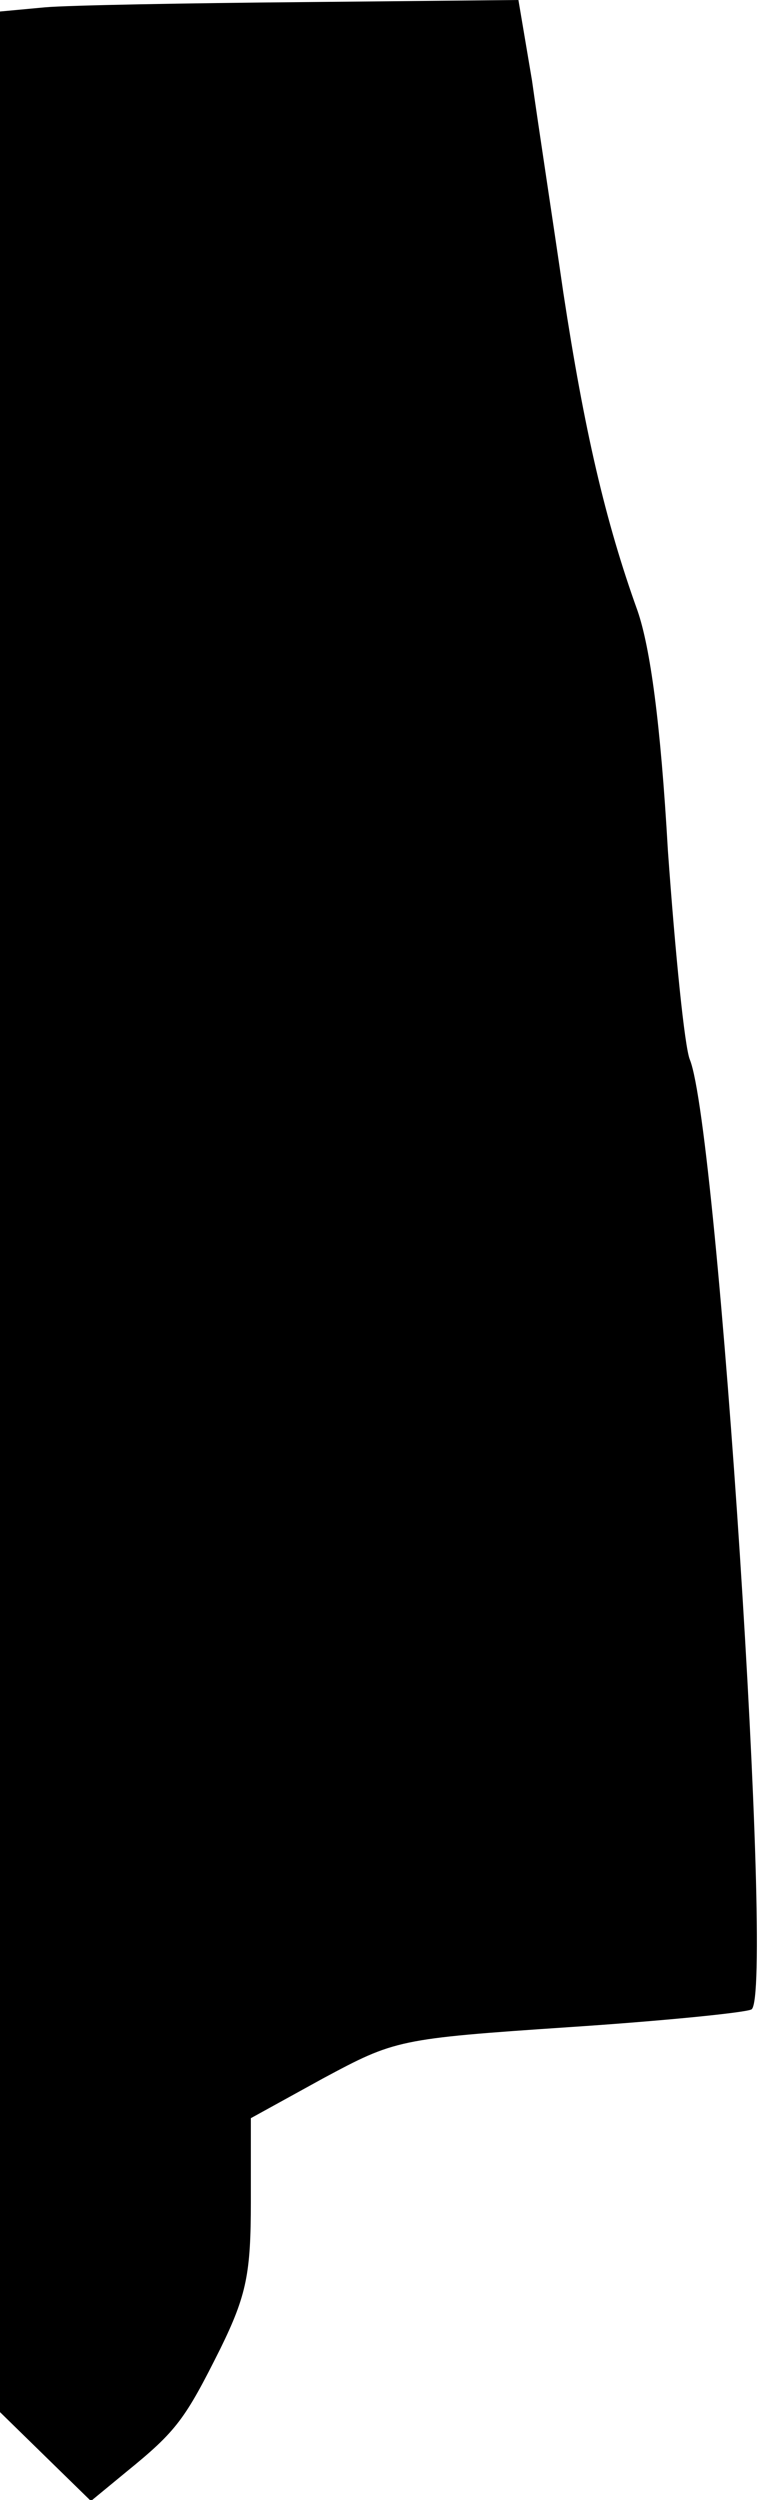 <?xml version="1.0" standalone="no"?>
<!DOCTYPE svg PUBLIC "-//W3C//DTD SVG 20010904//EN"
 "http://www.w3.org/TR/2001/REC-SVG-20010904/DTD/svg10.dtd">
<svg version="1.0" xmlns="http://www.w3.org/2000/svg"
 width="73pt" height="239pt" viewBox="0 0 73 239"
 preserveAspectRatio="xMidYMid meet">
<g transform="translate(0,239) scale(0.1,-0.1)"
fill="#000000" stroke="none">
<path fill="#000000" stroke="none" d="M43 2383 l-43 -4 0 -1147 0 -1148 44
-43 43 -42 34 28 c48 39 56 50 90 118 25 51 29 72 29 140 l0 80 69 38 c69 37
72 38 235 49 91 6 170 14 175 17 22 14 -32 842 -59 908 -5 12 -14 102 -21 200
-7 123 -17 194 -29 229 -31 86 -51 173 -71 304 -10 69 -24 160 -30 203 l-13
77 -205 -2 c-113 -1 -225 -3 -248 -5z"/>
</g>
</svg>
